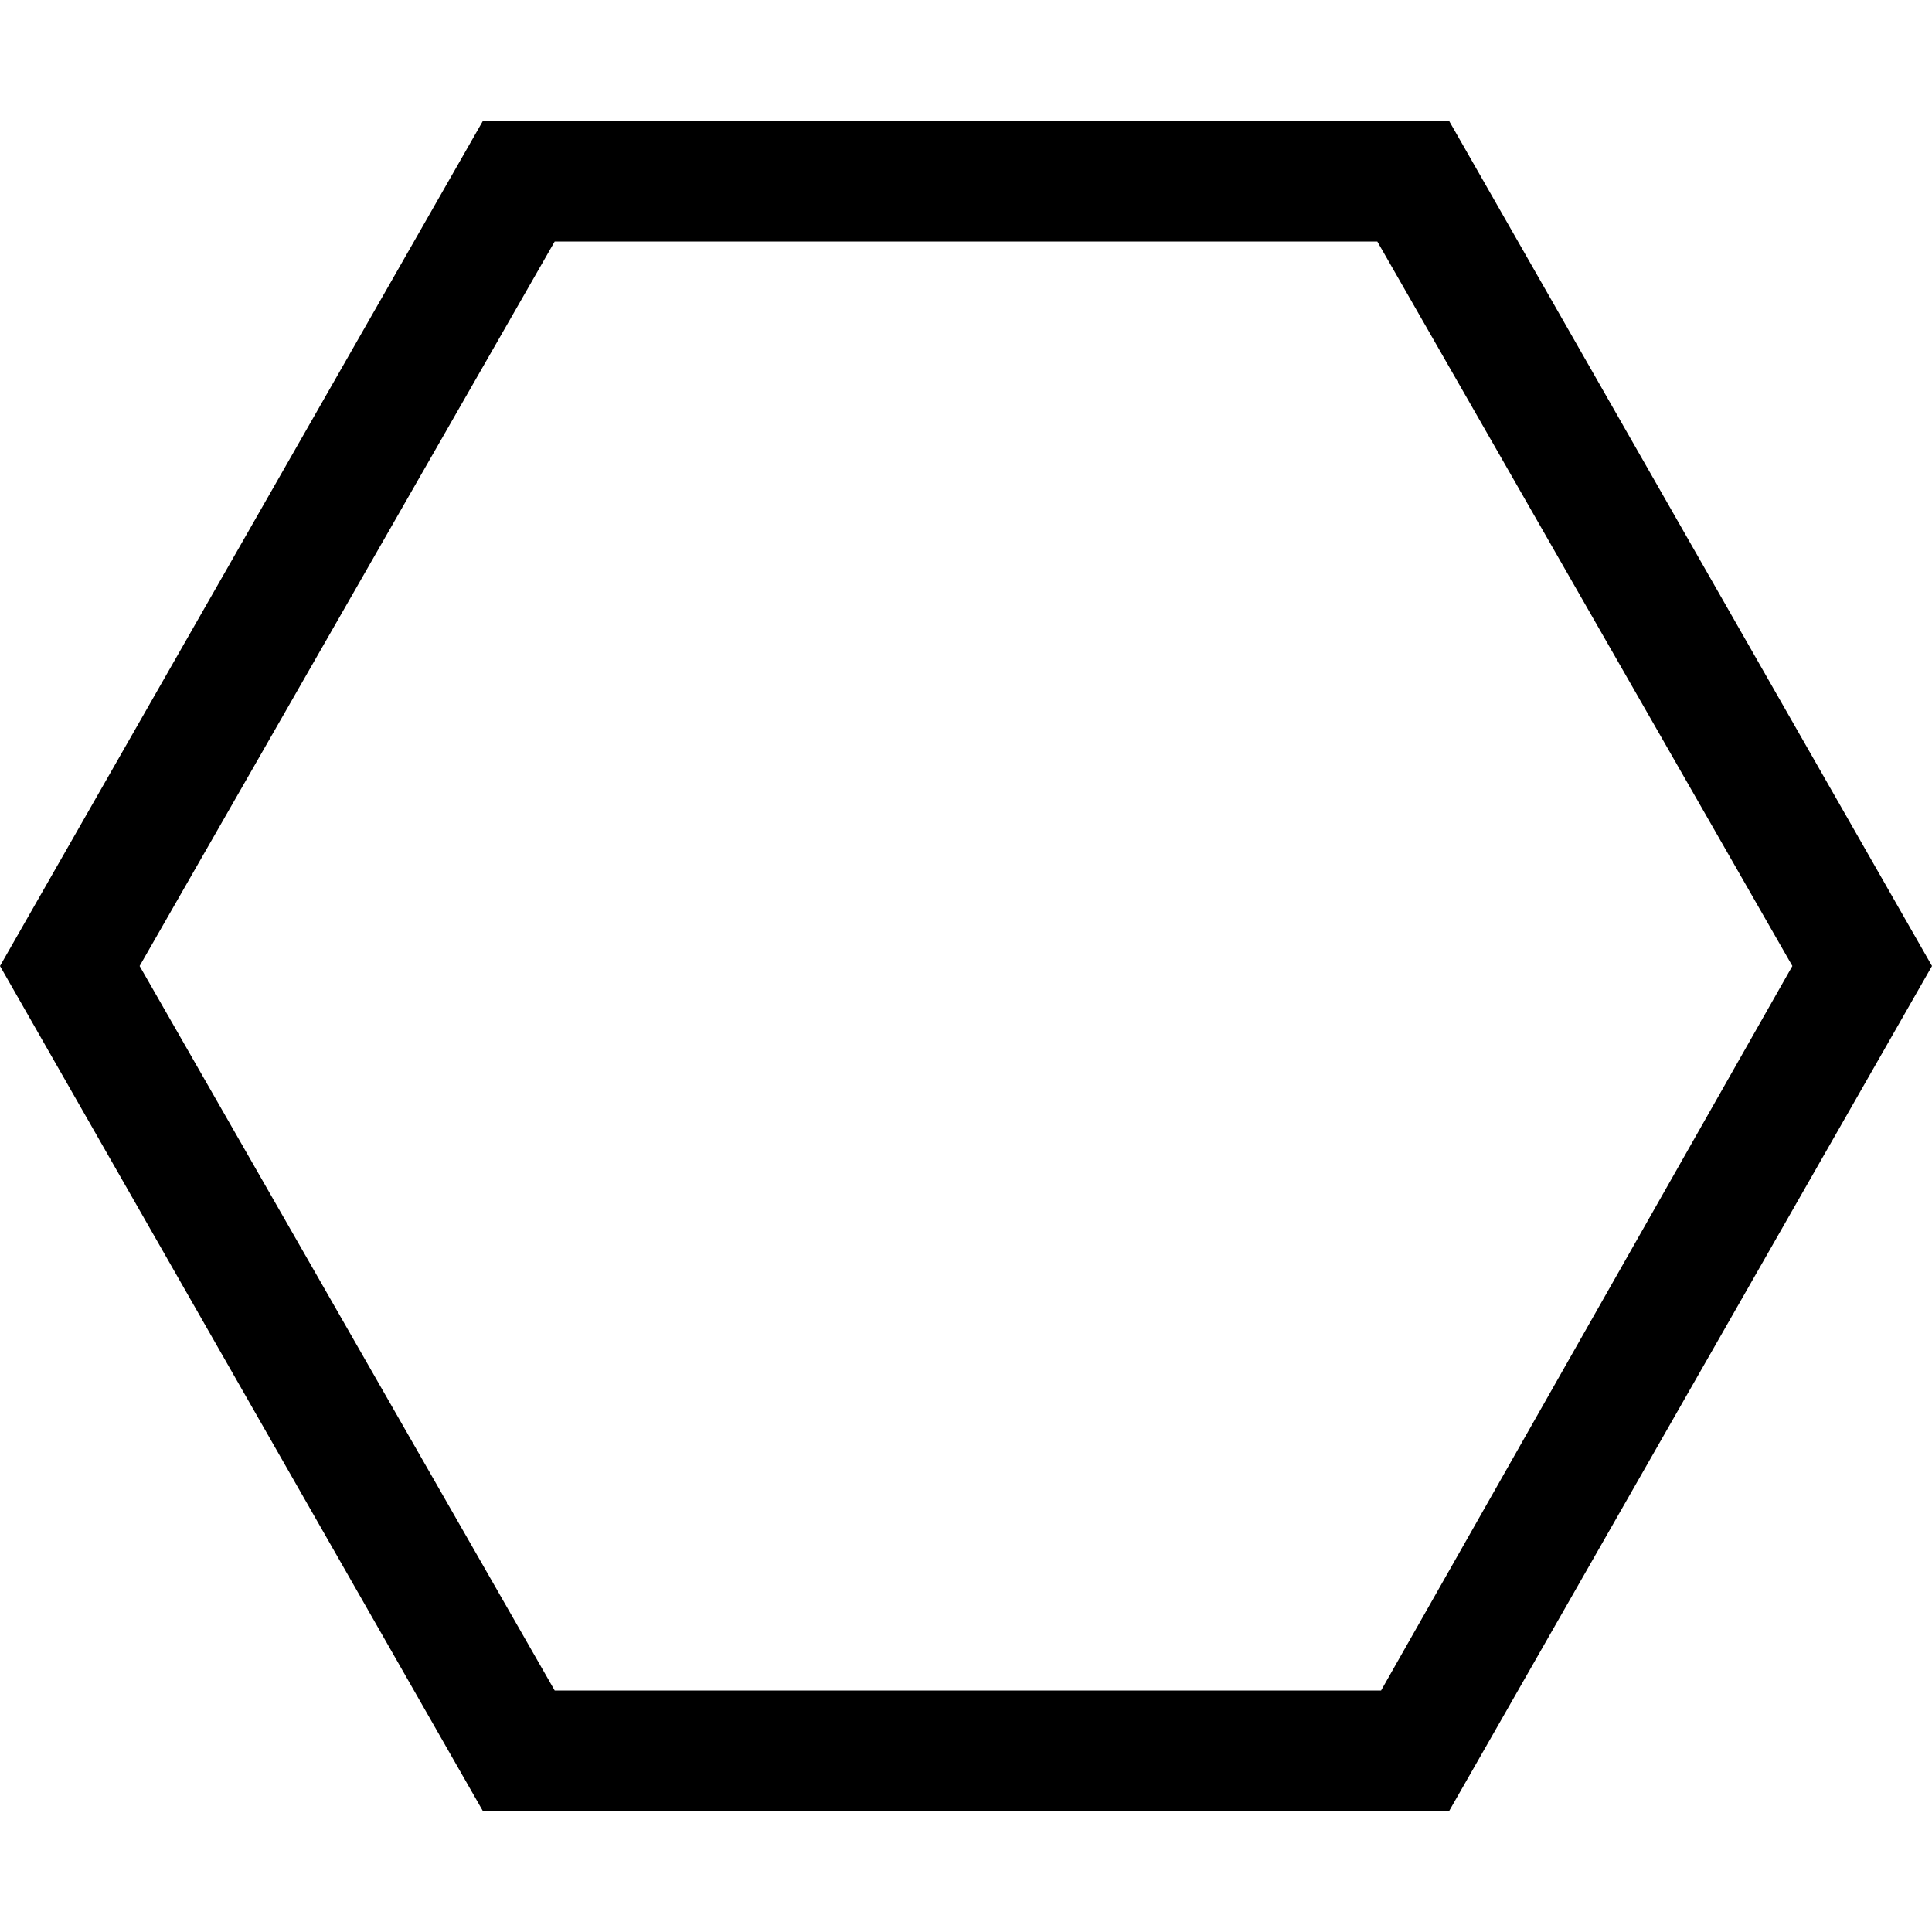<svg xmlns="http://www.w3.org/2000/svg" viewBox="0 0 512 512">
  <path d="M 147 448 L 366 448 L 475 256 L 365 64 L 147 64 L 37 256 L 147 448 L 147 448 Z M 0 256 L 128 32 L 384 32 L 512 256 L 384 480 L 128 480 L 0 256 L 0 256 Z" />
</svg>